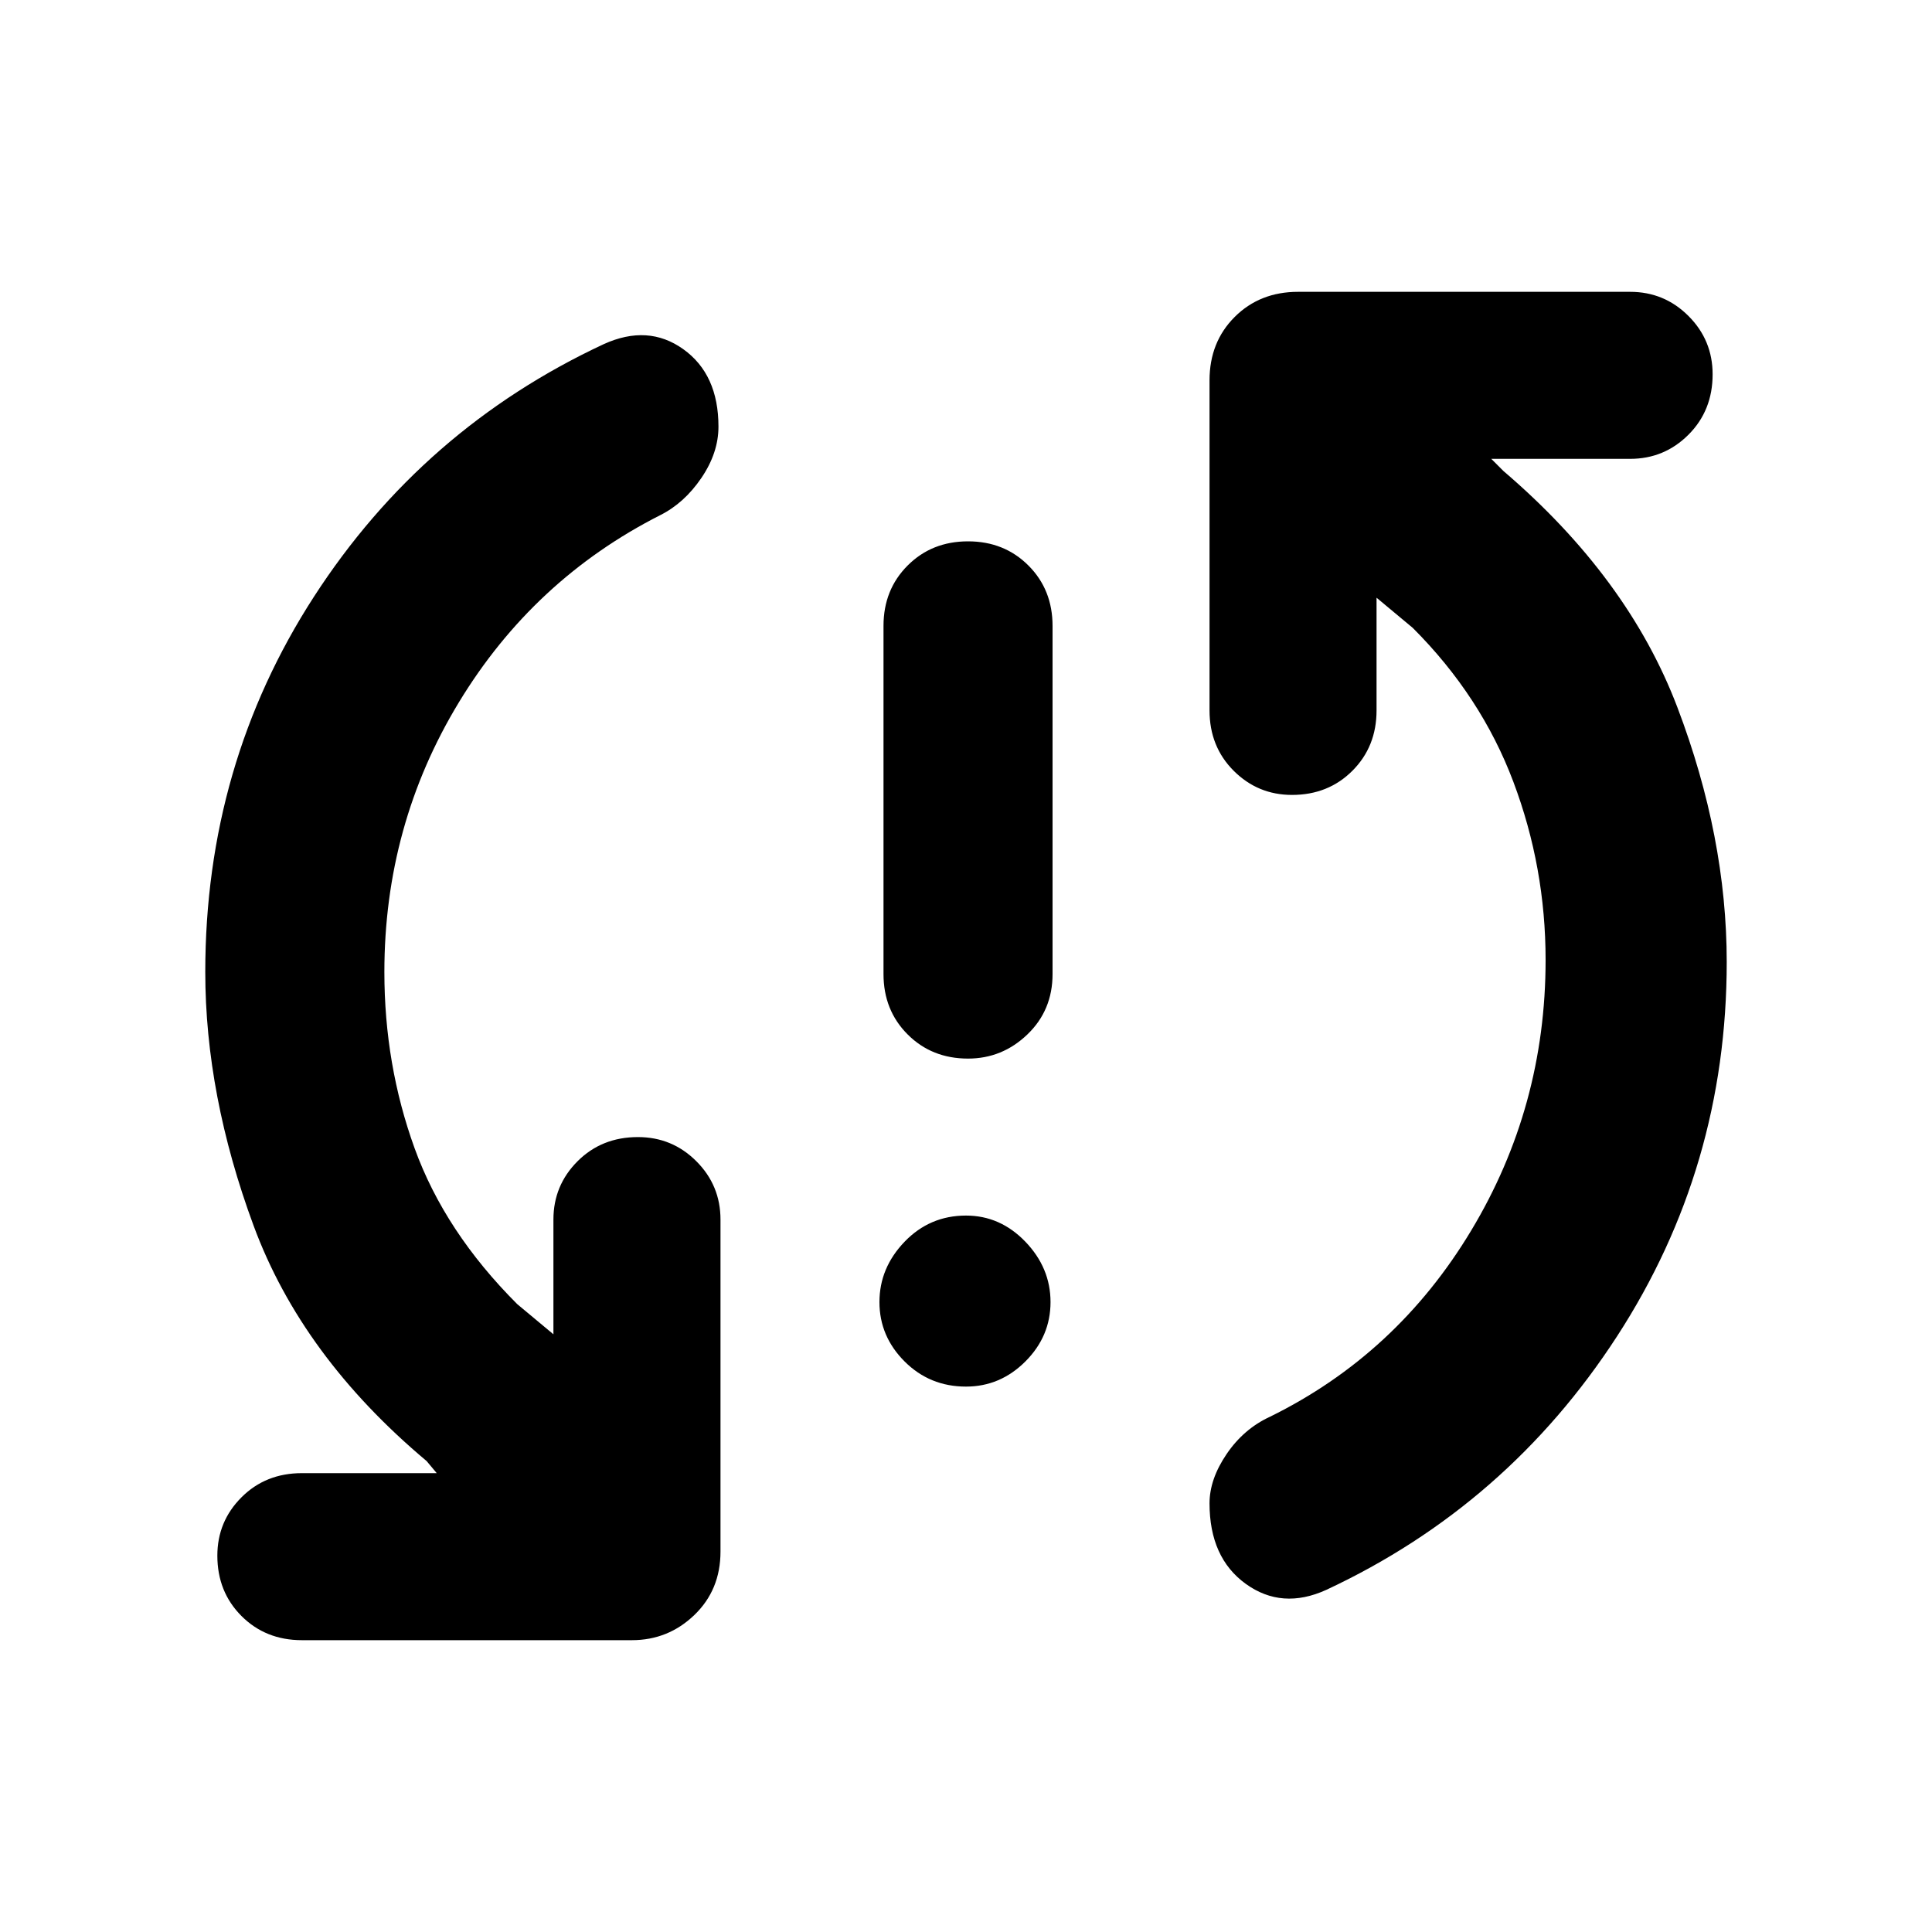 <svg xmlns="http://www.w3.org/2000/svg" height="40" width="40"><path d="M20.042 21.917q-.75 0-1.25-.5t-.5-1.25v-7.209q0-.75.5-1.25t1.25-.5q.75 0 1.25.5t.5 1.25v7.209q0 .75-.521 1.25t-1.229.5ZM20 28.708q-.75 0-1.271-.52-.521-.521-.521-1.23 0-.708.521-1.25.521-.541 1.271-.541.708 0 1.229.541.521.542.521 1.25 0 .709-.521 1.23-.521.52-1.229.52Zm7.458 4.209q-.916.416-1.666-.125-.75-.542-.75-1.667 0-.5.354-1.021.354-.521.896-.771 2.625-1.291 4.166-3.854Q32 22.917 32 19.875q0-1.917-.667-3.687-.666-1.771-2.083-3.188l-.75-.625v2.333q0 .75-.5 1.25t-1.25.5q-.708 0-1.208-.5t-.5-1.25V7.875q0-.792.52-1.312.521-.521 1.313-.521h6.875q.708 0 1.208.5t.5 1.208q0 .75-.5 1.25t-1.208.5h-2.875l.25.25q2.583 2.208 3.604 4.896 1.021 2.687 1.021 5.271 0 4.25-2.271 7.75t-6.021 5.25ZM6.25 33.958q-.75 0-1.25-.5t-.5-1.25Q4.5 31.5 5 31t1.25-.5h2.792l-.209-.25Q6.25 28.083 5.25 25.375t-1-5.25q0-4.292 2.25-7.771t6-5.229q.917-.417 1.646.104.729.521.729 1.604 0 .542-.354 1.063-.354.521-.854.771Q11.042 12 9.5 14.542q-1.542 2.541-1.542 5.583 0 1.917.625 3.646Q9.208 25.5 10.708 27l.75.625V25.25q0-.708.5-1.208t1.25-.5q.709 0 1.209.5.5.5.5 1.208v6.875q0 .792-.542 1.313-.542.52-1.292.52Z"/></svg>